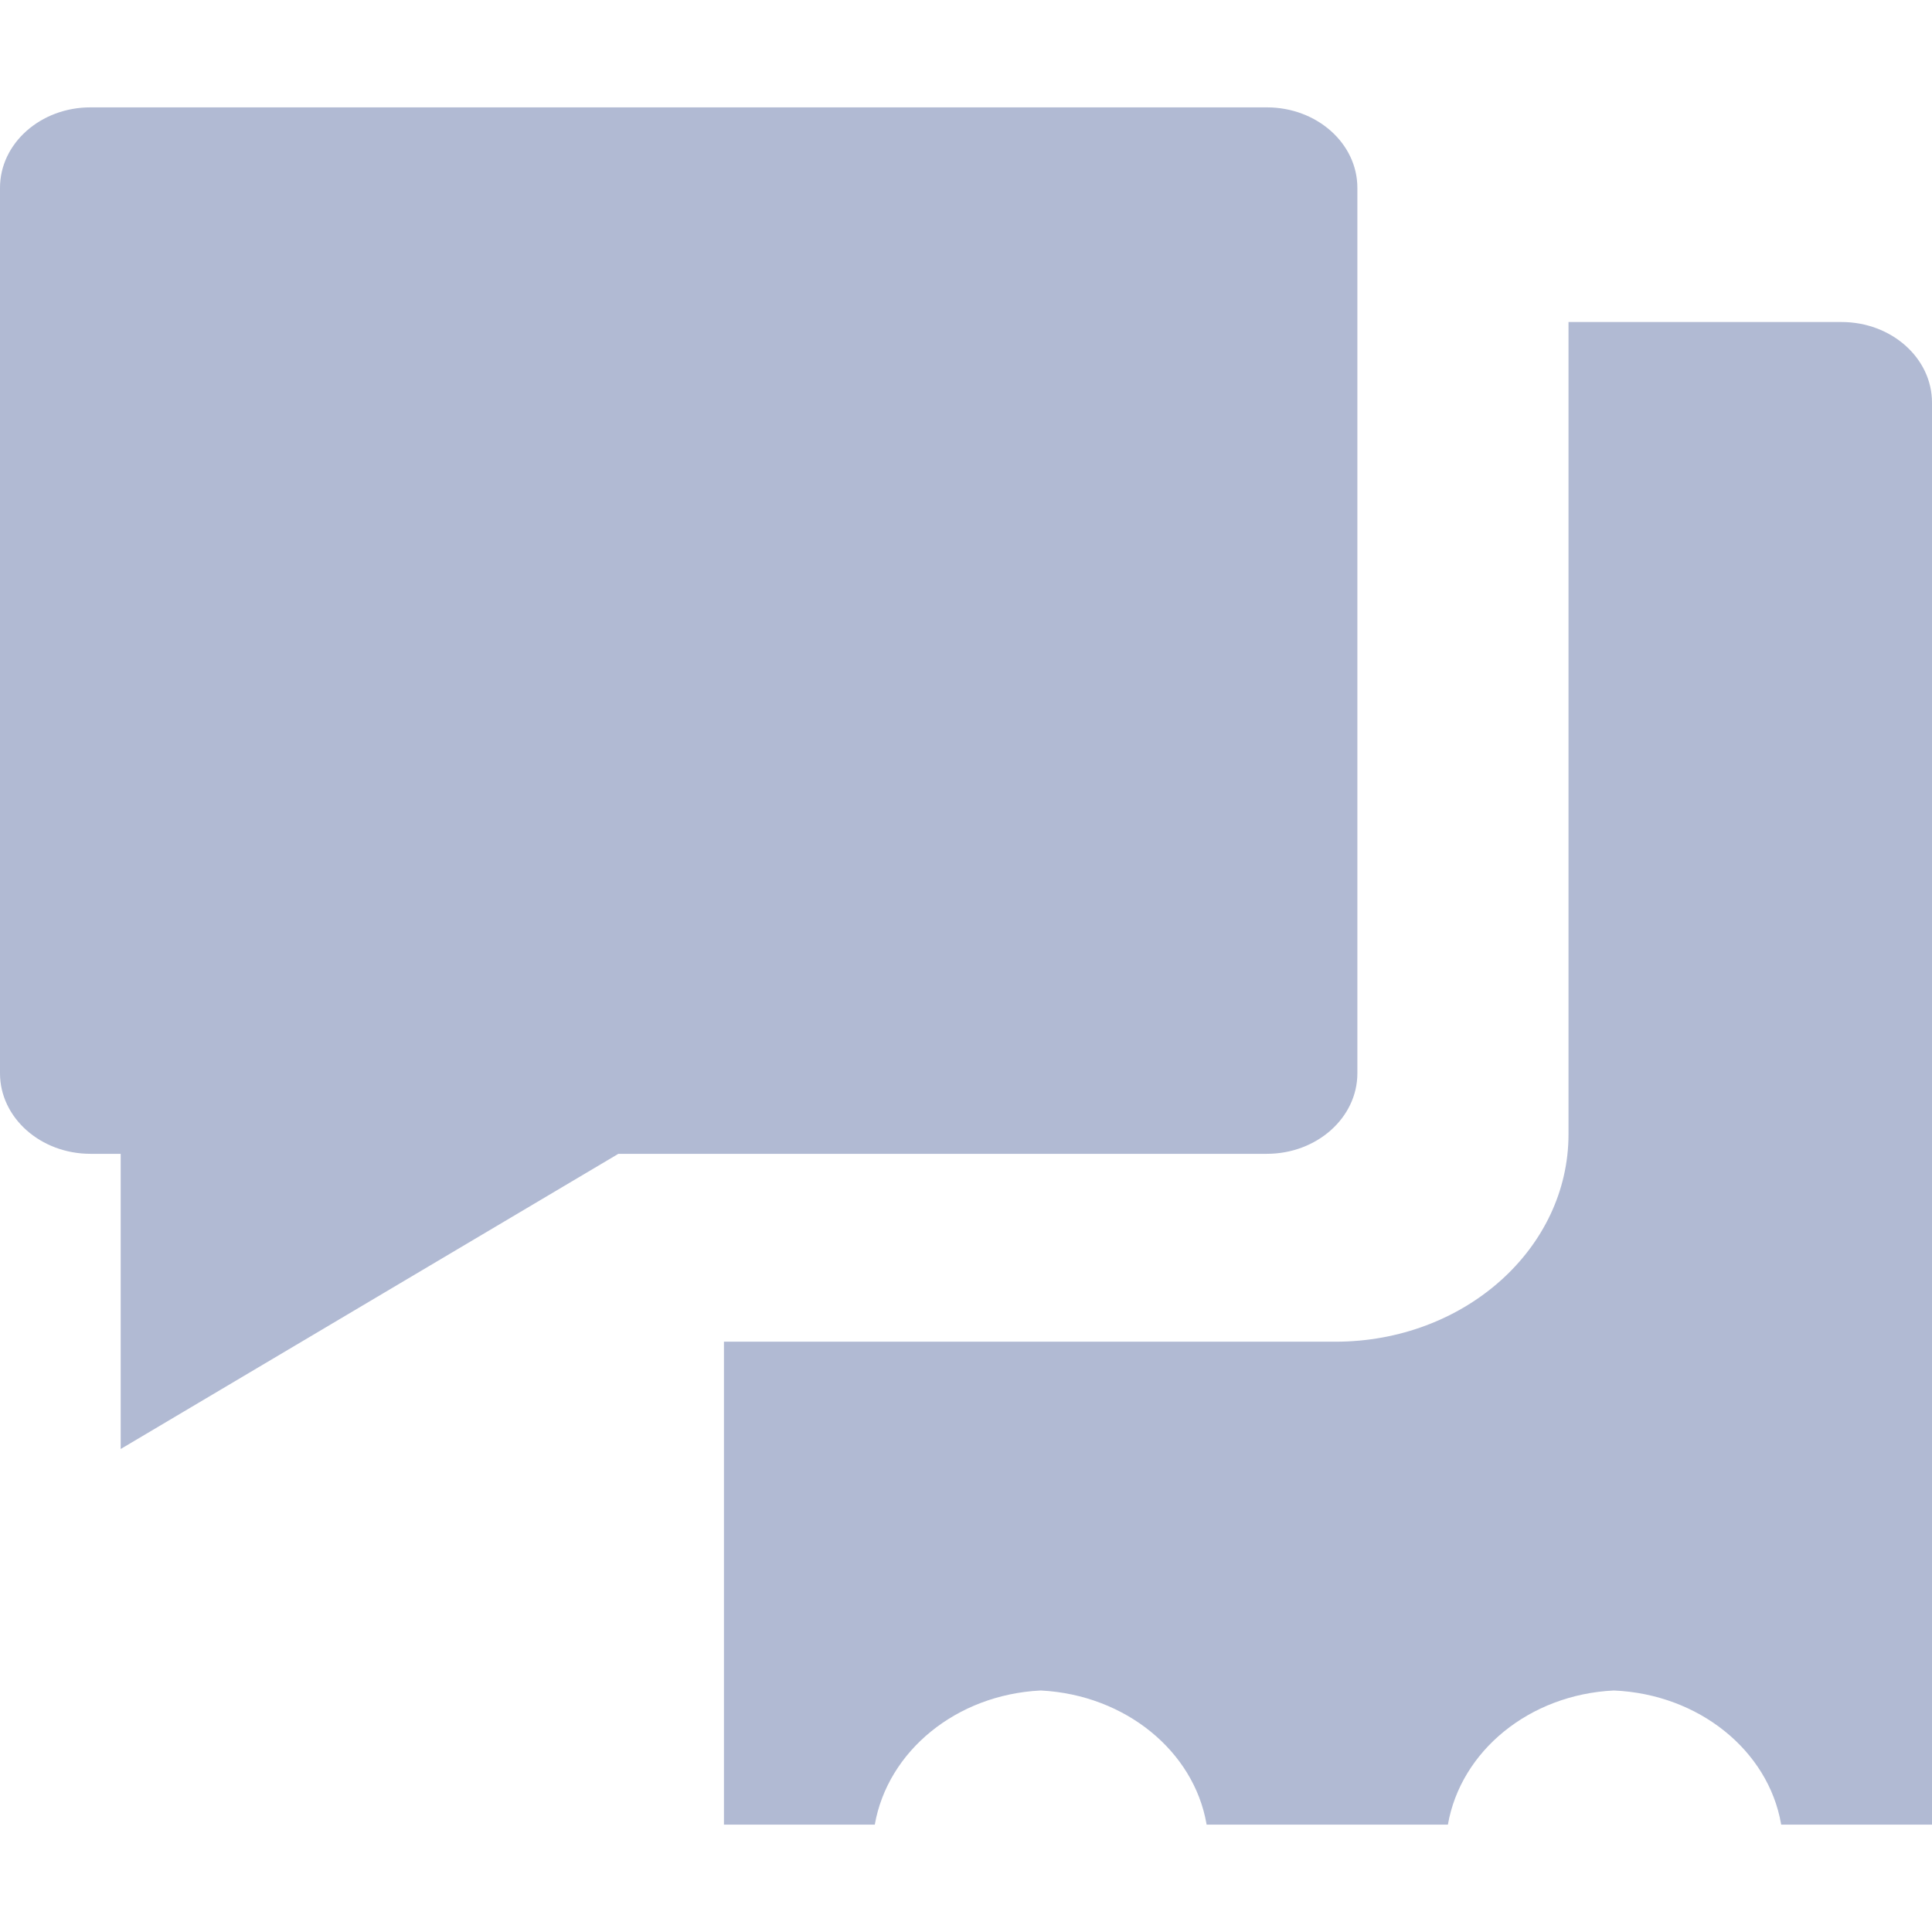 <svg width="28" height="28" viewBox="0 0 28 28" fill="none" xmlns="http://www.w3.org/2000/svg">
<path d="M26.667 4.667H22.732V16.438C22.732 18.099 21.22 19.445 19.353 19.445H10.492V26.444H12.678C12.866 25.377 13.86 24.561 15.08 24.5H15.087C16.311 24.564 17.3 25.379 17.485 26.431L17.487 26.444H20.984C21.171 25.376 22.165 24.56 23.386 24.5H23.392C24.625 24.554 25.626 25.372 25.812 26.431L25.814 26.444H28V5.834C28 5.19 27.413 4.667 26.689 4.667C26.681 4.667 26.674 4.667 26.667 4.667Z" fill="#B1BAD3"/>
<path d="M18.36 1.556H1.311C0.588 1.556 0 2.078 0 2.722V15.555C0 16.199 0.588 16.722 1.311 16.722H1.749V21L8.962 16.722H18.36C19.084 16.722 19.672 16.199 19.672 15.555V2.722C19.672 2.078 19.084 1.556 18.36 1.556Z" fill="#B1BAD3"/>
</svg>
